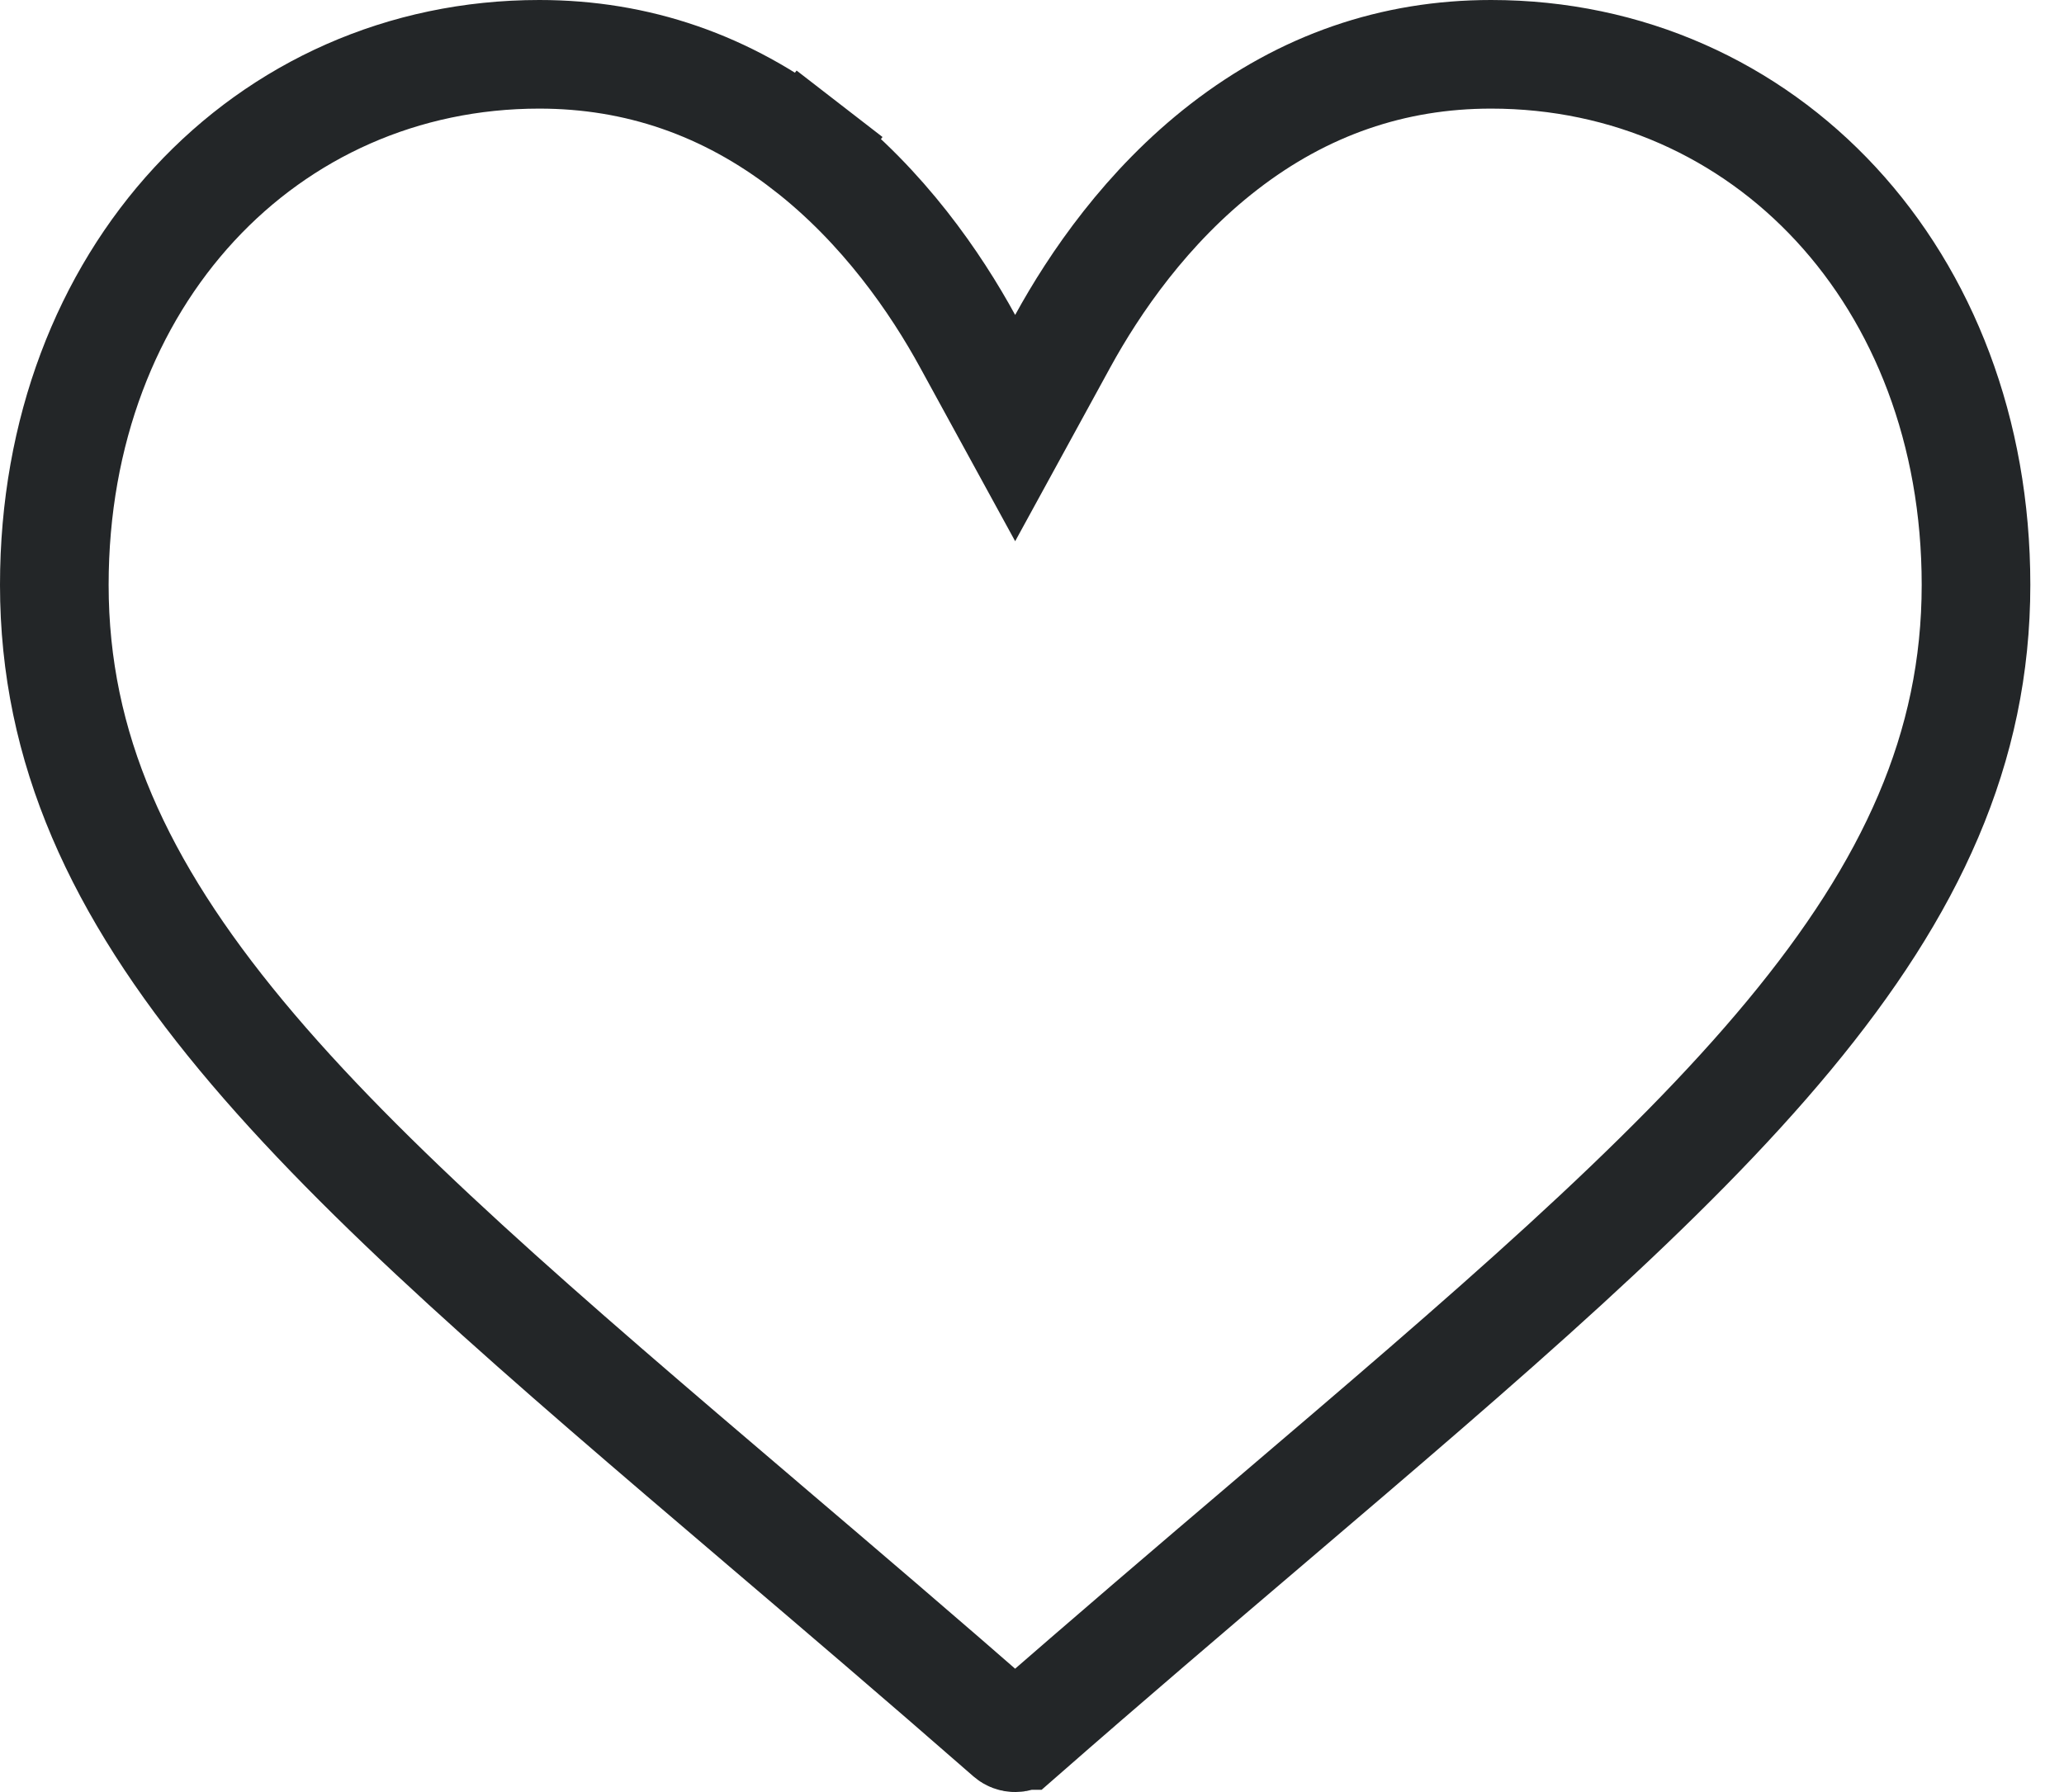 <svg width="38" height="33" viewBox="0 0 38 33" fill="none" xmlns="http://www.w3.org/2000/svg">
<path d="M17.813 6.28L18.69 7.883L19.567 6.28C20.146 5.223 21.112 3.803 22.536 2.702C24.004 1.566 25.649 1 27.451 1C32.485 1 36.38 5.104 36.38 10.77C36.38 13.779 35.186 16.353 32.94 19.064C30.669 21.805 27.399 24.595 23.345 28.05L23.345 28.05L23.345 28.05C21.975 29.217 20.419 30.543 18.801 31.959L18.8 31.959C18.771 31.985 18.732 32 18.69 32C18.649 32 18.61 31.985 18.58 31.959L18.58 31.959C16.962 30.544 15.407 29.218 14.039 28.053L14.036 28.05L14.036 28.05C9.982 24.596 6.712 21.805 4.44 19.064C2.194 16.353 1 13.779 1 10.77C1 5.104 4.896 1 9.929 1C11.731 1 13.377 1.566 14.845 2.702L15.457 1.911L14.845 2.702C16.269 3.803 17.235 5.223 17.813 6.28Z" stroke="#232628" stroke-width="2"/>
</svg>
